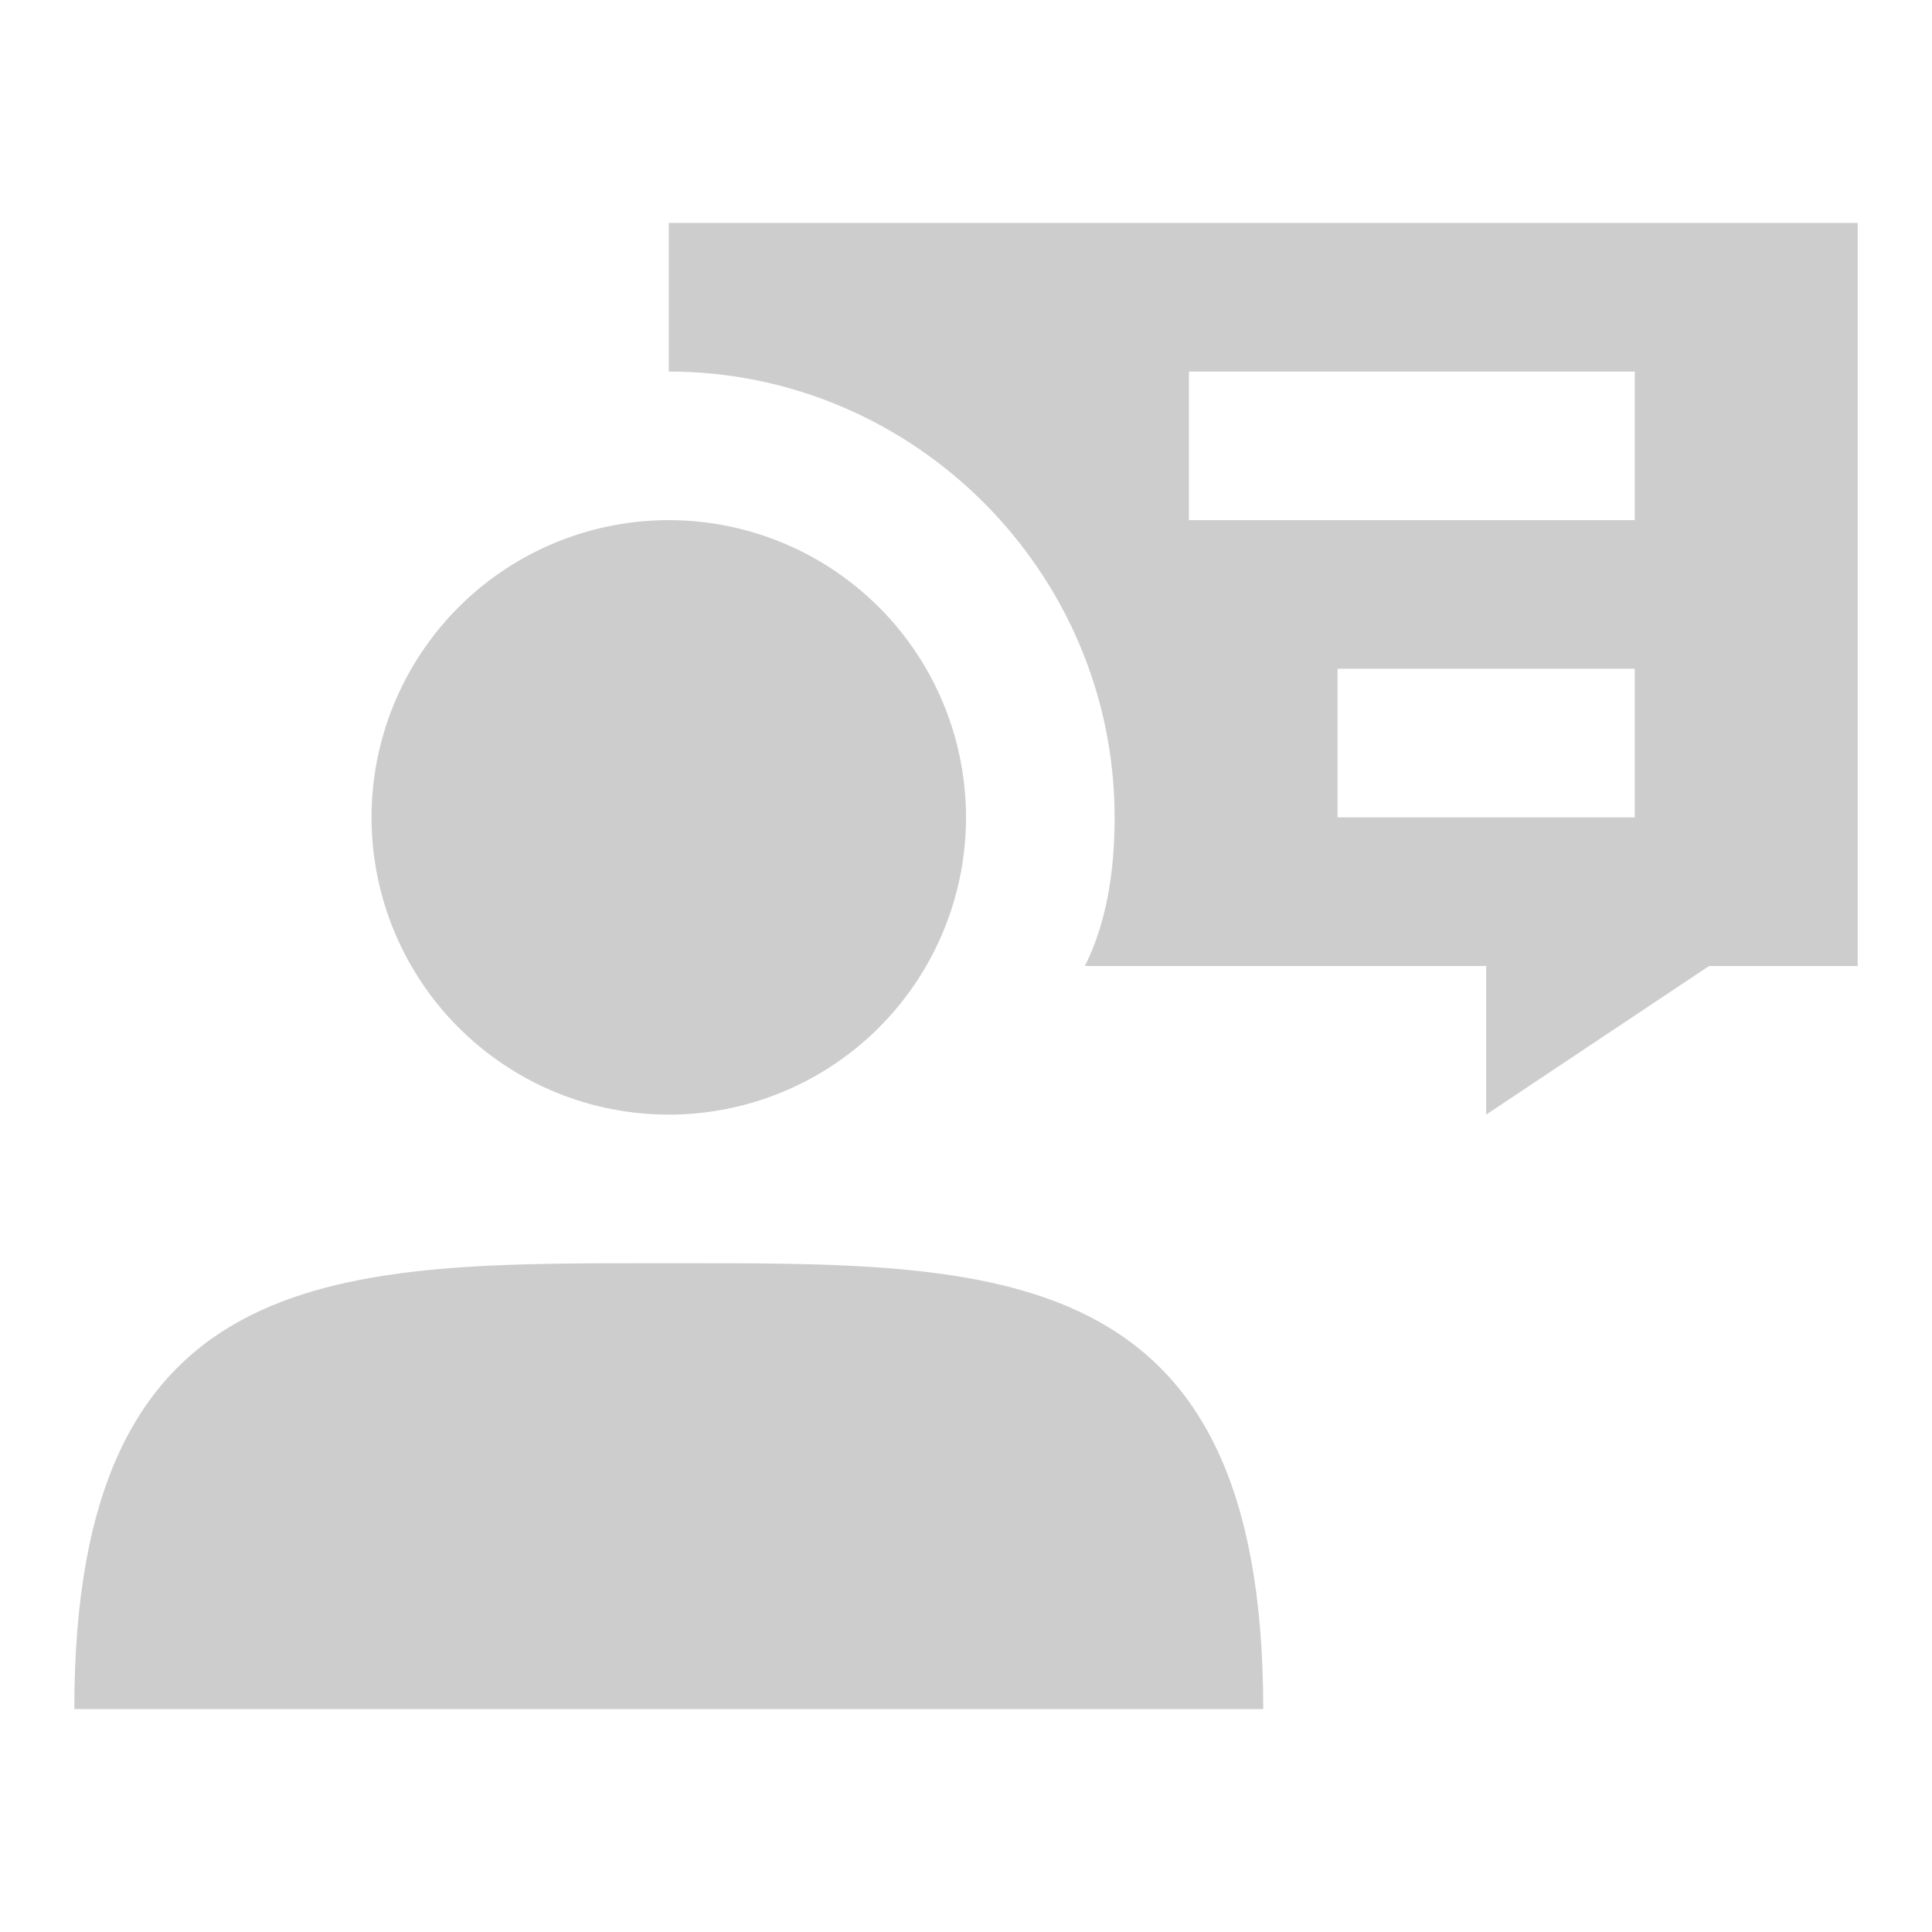 <?xml version="1.0" standalone="no"?><!DOCTYPE svg PUBLIC "-//W3C//DTD SVG 1.1//EN" "http://www.w3.org/Graphics/SVG/1.1/DTD/svg11.dtd"><svg t="1732463894049" class="icon" viewBox="0 0 1024 1024" version="1.1" xmlns="http://www.w3.org/2000/svg" p-id="20497" xmlns:xlink="http://www.w3.org/1999/xlink" width="25" height="25"><path d="M354.462 118.154v78.769c129.969 0 236.308 106.338 236.308 236.308 0 27.569-3.938 55.138-15.754 78.769H787.692v78.769l118.154-78.769h78.769V118.154H354.462z m512 315.077h-157.538V354.462h157.538v78.769z m0-157.538h-236.308V196.923h236.308v78.769z" fill="#cdcdcd" p-id="20498"></path><path d="M354.462 433.231m-157.538 0a157.538 157.538 0 1 0 315.077 0 157.538 157.538 0 1 0-315.077 0Z" fill="#cdcdcd" p-id="20499"></path><path d="M354.462 669.538c-173.292 0-315.077-3.938-315.077 236.308h630.154c0-240.246-141.785-236.308-315.077-236.308z" fill="#cdcdcd" p-id="20500"></path></svg>
